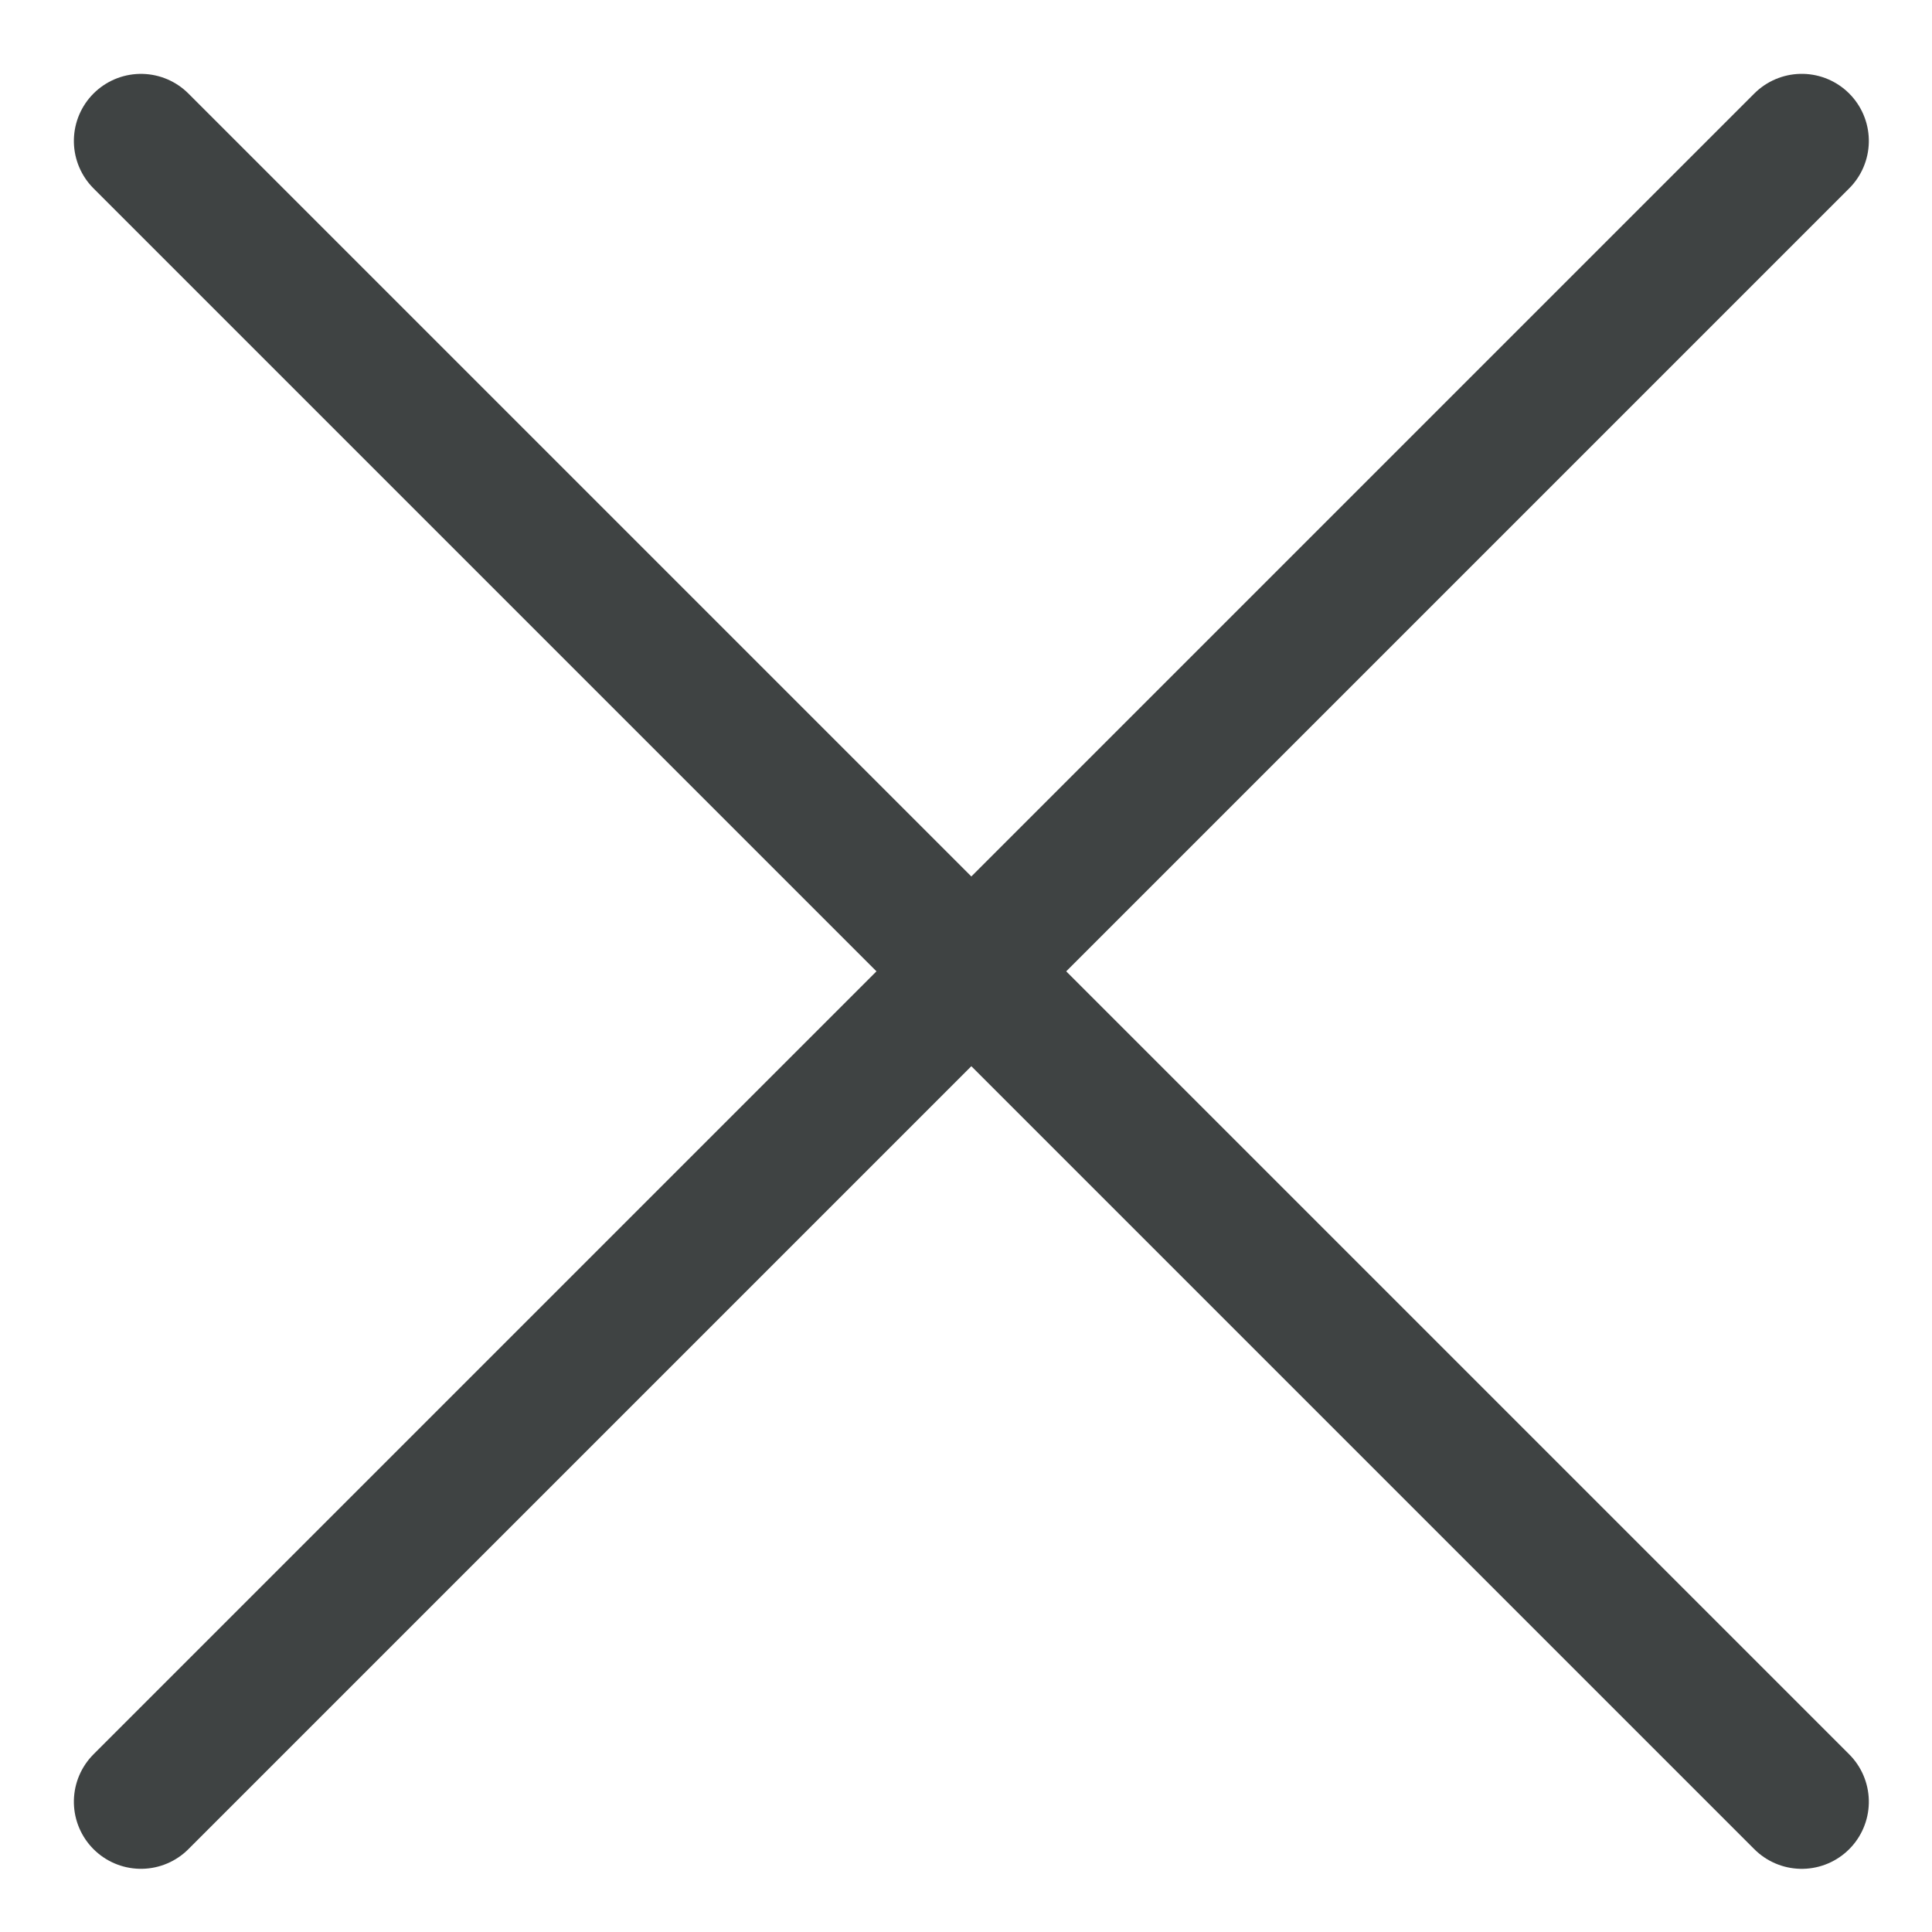 <svg xmlns="http://www.w3.org/2000/svg" xmlns:xlink="http://www.w3.org/1999/xlink" width="36" height="36" viewBox="0 0 36 36">
  <defs>
    <clipPath id="clip-path">
      <rect id="사각형_2032" data-name="사각형 2032" width="36" height="36" transform="translate(1489 91)" fill="#fff" stroke="#707070" stroke-width="1"/>
    </clipPath>
  </defs>
  <g id="btn_close" transform="translate(-1489 -91)" clip-path="url(#clip-path)">
    <g id="그룹_2632" data-name="그룹 2632" transform="translate(1491.626 93.626)">
      <line id="선_291" data-name="선 291" y2="43.765" transform="translate(30.947 0) rotate(45)" fill="none" stroke="#3f4343" stroke-linecap="round" stroke-width="2.5"/>
      <line id="선_292" data-name="선 292" y1="43.765" transform="translate(30.947 30.947) rotate(135)" fill="none" stroke="#3f4343" stroke-linecap="round" stroke-width="2.5"/>
    </g>
  </g>
</svg>
